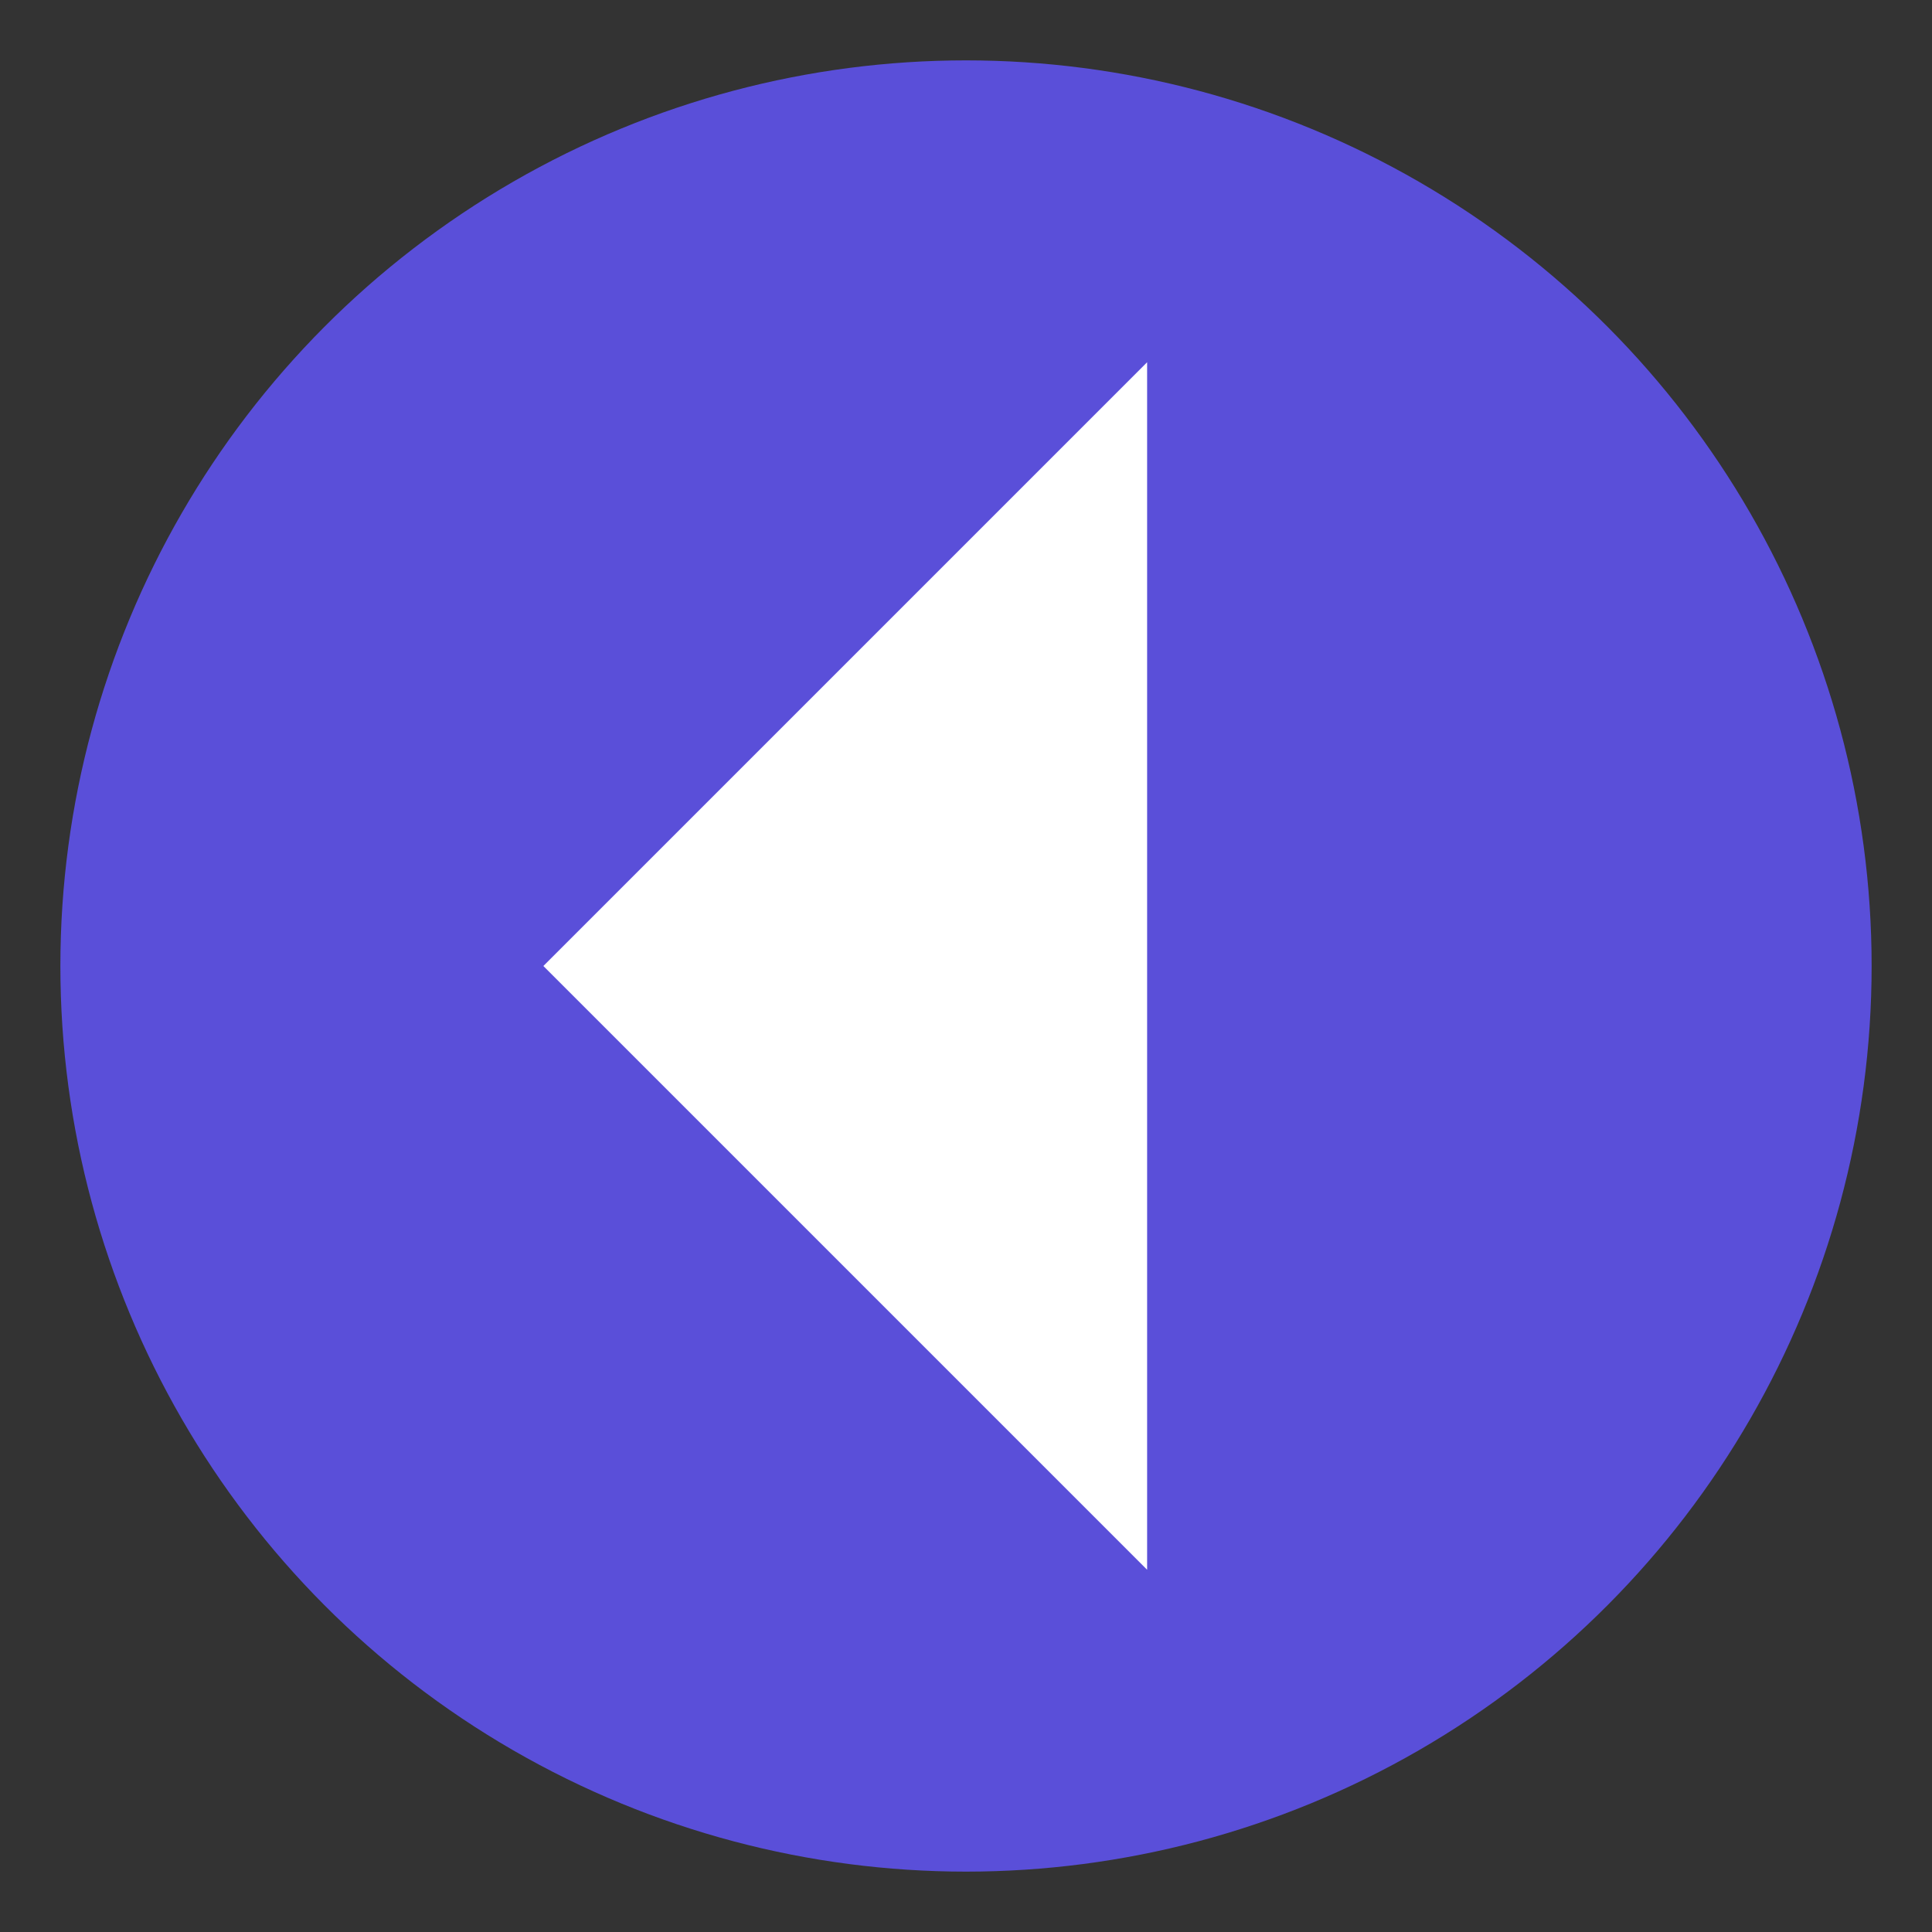<?xml version="1.0" encoding="utf-8"?>
<svg viewBox="0 0 64 64" xmlns="http://www.w3.org/2000/svg">
  <rect x="0" y="0" width="64" height="64" fill="#333333" stroke="none"/>
  <circle cx="32" cy="32" r="30" style="fill: rgb(90, 79, 217);"/>
  <path d="m38 12-20 20 20 20z" fill="#fff"/>
</svg>